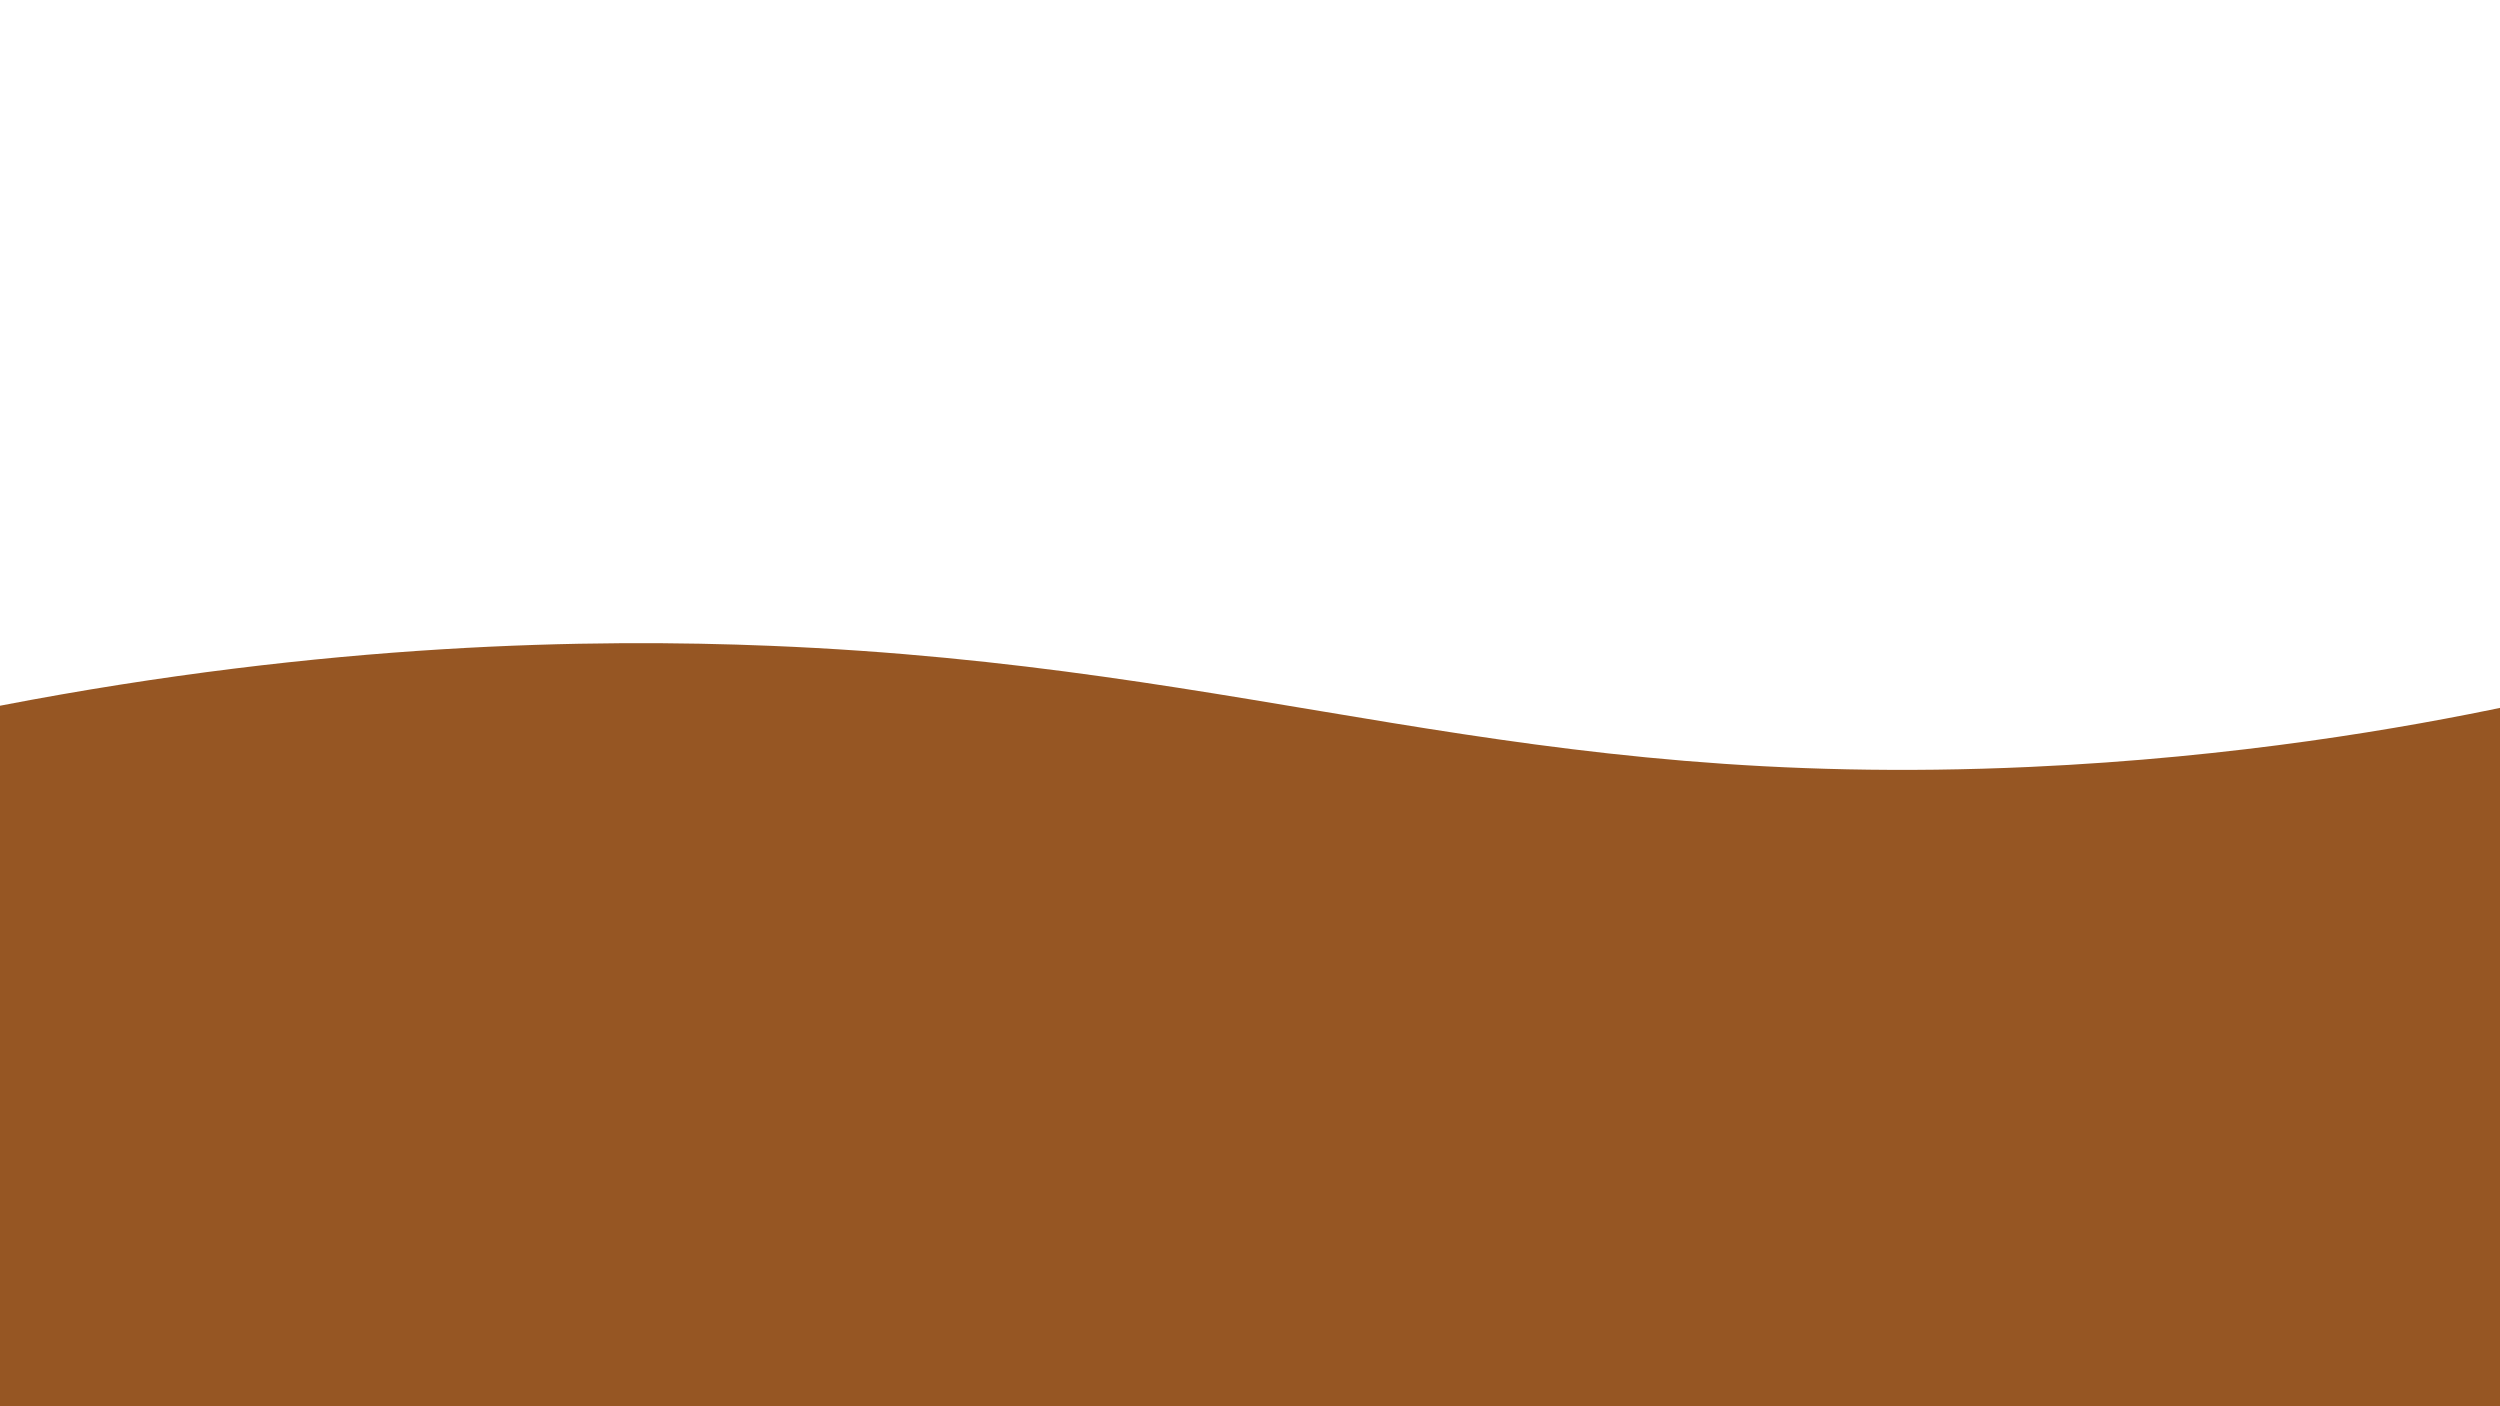 <?xml version="1.0" encoding="UTF-8"?>
<svg id="Frame5" xmlns="http://www.w3.org/2000/svg" viewBox="0 0 1920 1080">
  <defs>
    <style>
      .cls-1 {
        fill: #965623;
      }
    </style>
  </defs>
  <path class="cls-1" d="m1928,1140H0v-598c251.53-48.53,454.94-51.64,592-46,379,15.59,569.82,111.15,967,93,159.22-7.28,288.01-29.92,369-47v598Z"/>
</svg>